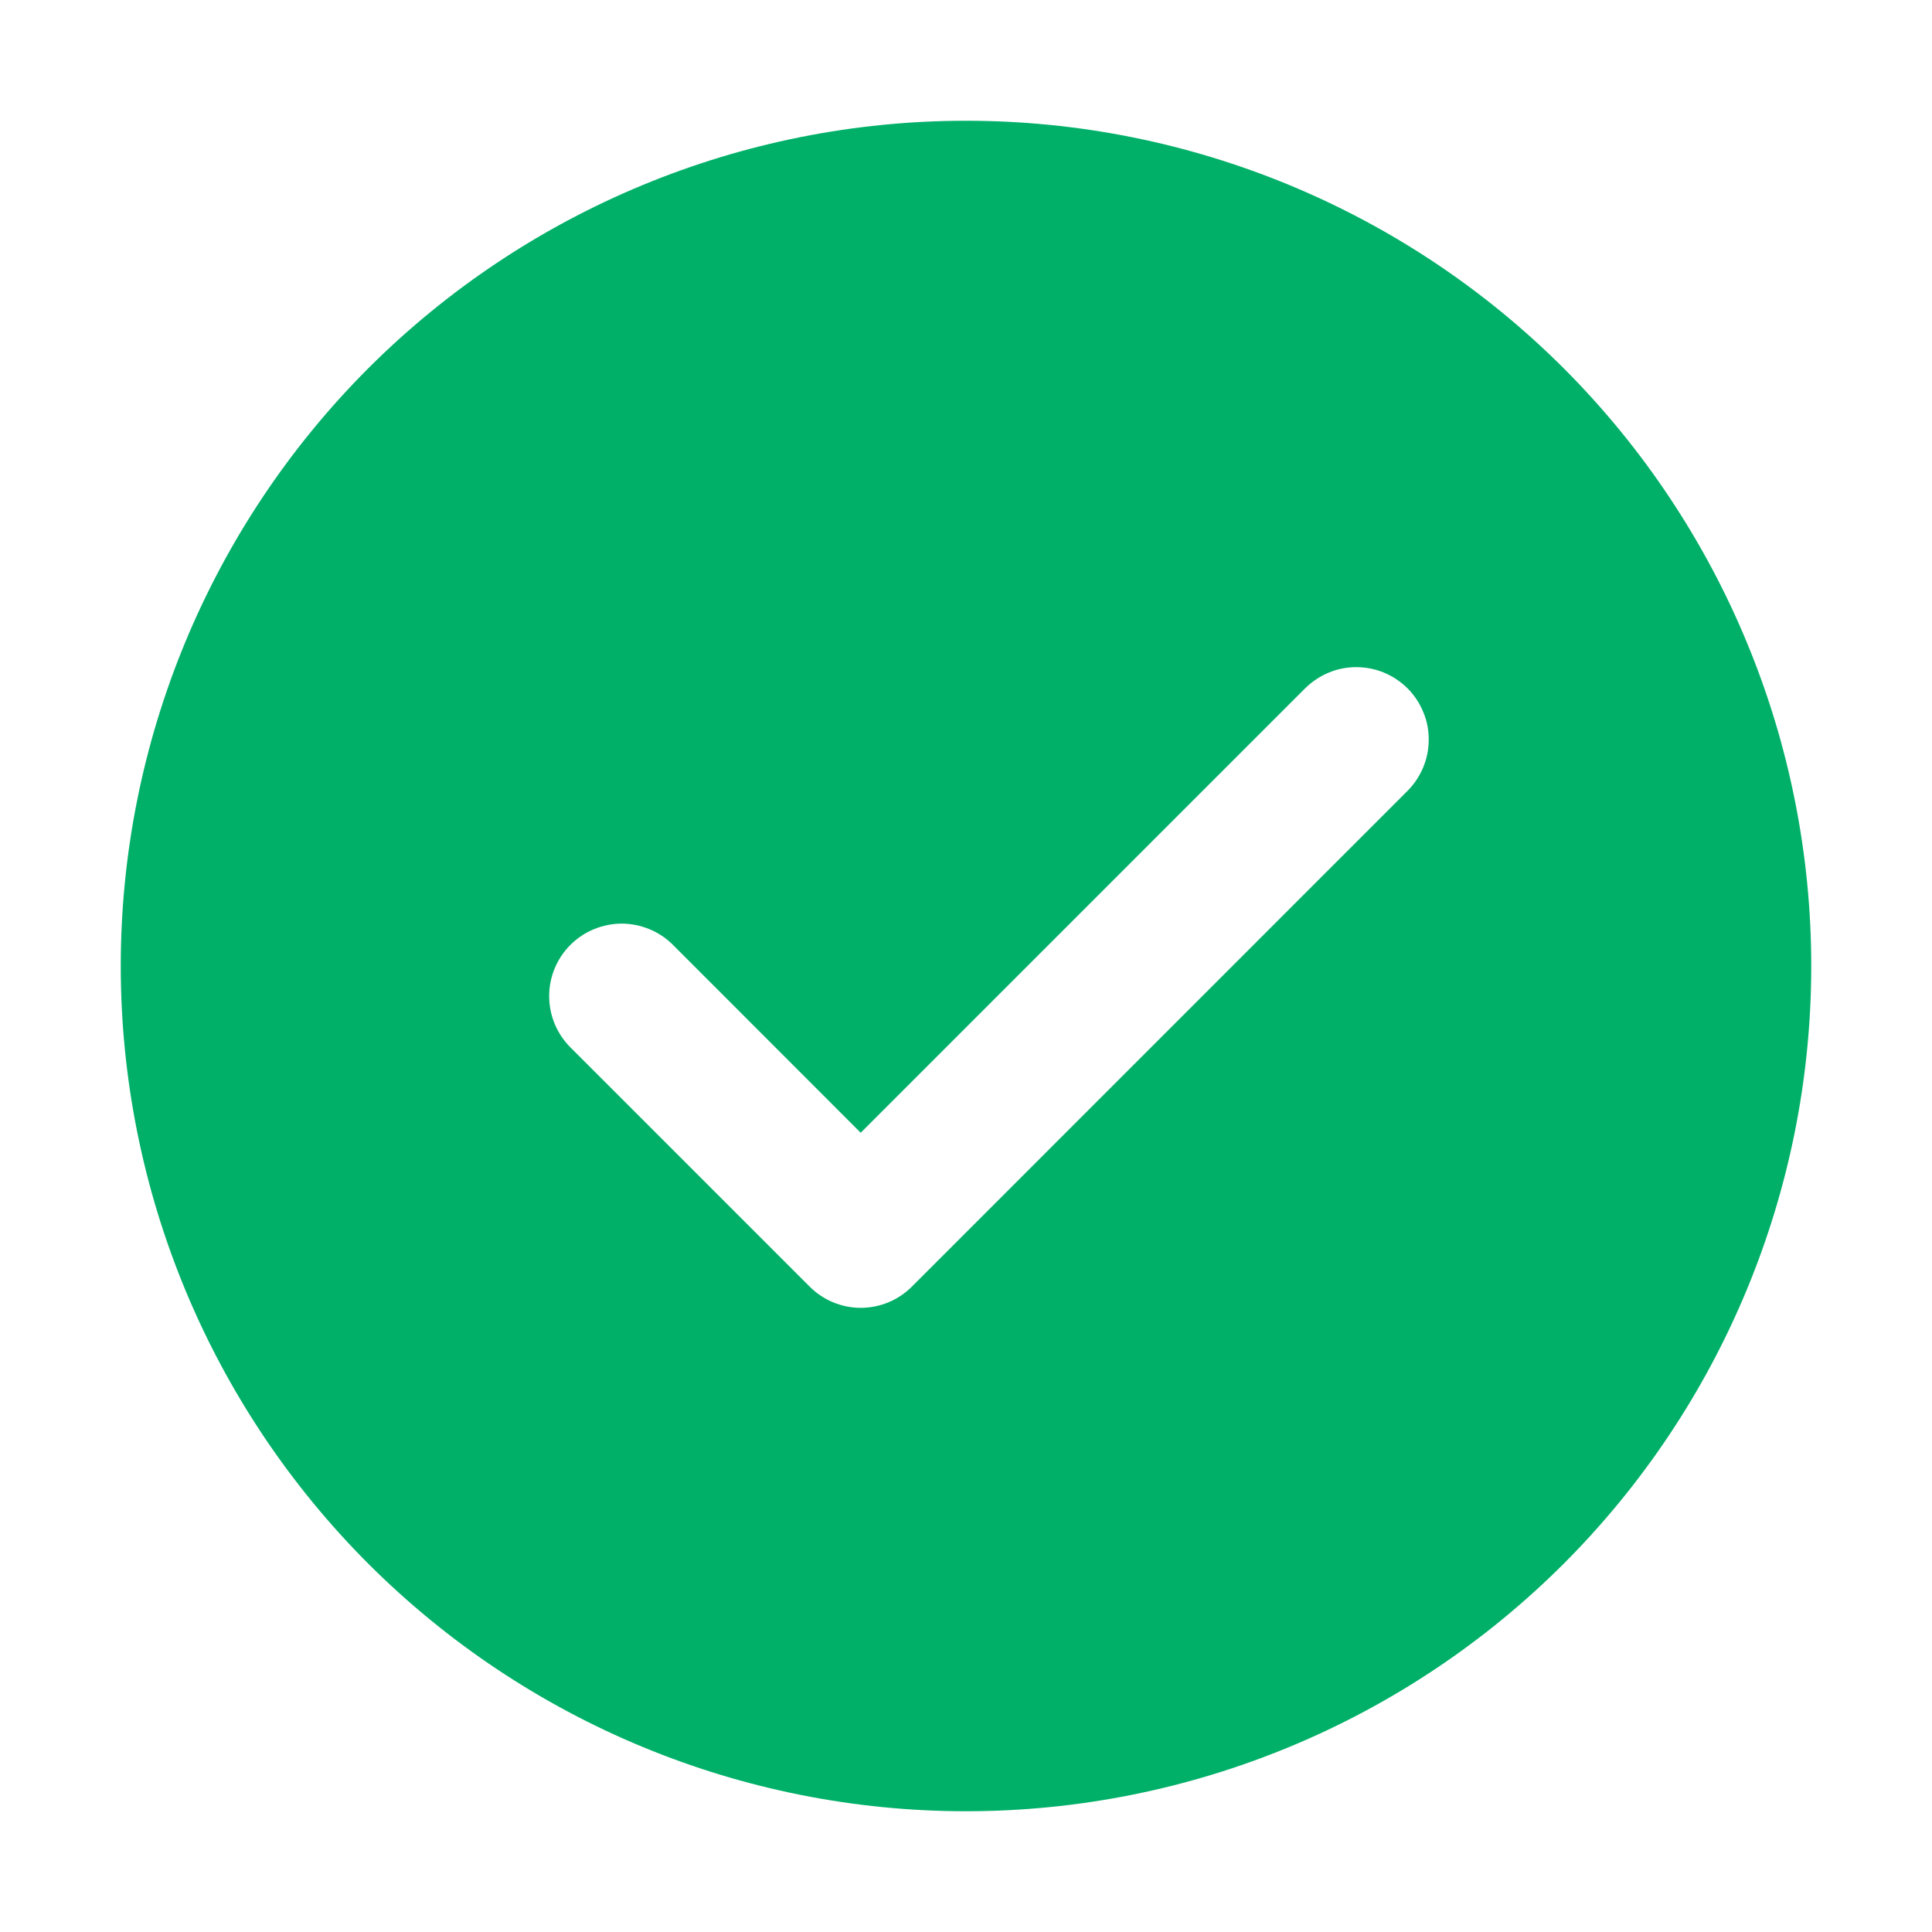 <svg width="16" height="16" viewBox="0 0 16 16" fill="none" xmlns="http://www.w3.org/2000/svg">
<path d="M8 1C9.857 1 11.637 1.738 12.95 3.05C14.262 4.363 15 6.143 15 8C15 9.857 14.262 11.637 12.95 12.95C11.637 14.262 9.857 15 8 15C6.143 15 4.363 14.262 3.05 12.95C1.738 11.637 1 9.857 1 8C1 6.143 1.738 4.363 3.05 3.05C4.363 1.738 6.143 1 8 1ZM7.128 9.381L5.573 7.825C5.517 7.769 5.451 7.725 5.378 7.695C5.305 7.665 5.227 7.649 5.149 7.649C5.07 7.649 4.992 7.665 4.919 7.695C4.846 7.725 4.78 7.769 4.724 7.825C4.611 7.938 4.548 8.09 4.548 8.249C4.548 8.409 4.611 8.561 4.724 8.674L6.704 10.654C6.76 10.71 6.826 10.755 6.899 10.785C6.971 10.815 7.05 10.831 7.128 10.831C7.207 10.831 7.286 10.815 7.358 10.785C7.431 10.755 7.497 10.71 7.553 10.654L11.653 6.553C11.71 6.497 11.754 6.431 11.785 6.358C11.816 6.285 11.832 6.207 11.832 6.128C11.833 6.049 11.818 5.97 11.787 5.897C11.757 5.824 11.713 5.757 11.657 5.701C11.601 5.645 11.534 5.601 11.461 5.57C11.388 5.54 11.31 5.525 11.23 5.525C11.151 5.525 11.073 5.541 11 5.572C10.927 5.603 10.861 5.648 10.805 5.704L7.128 9.381Z" fill="#00B068"/>
</svg>
